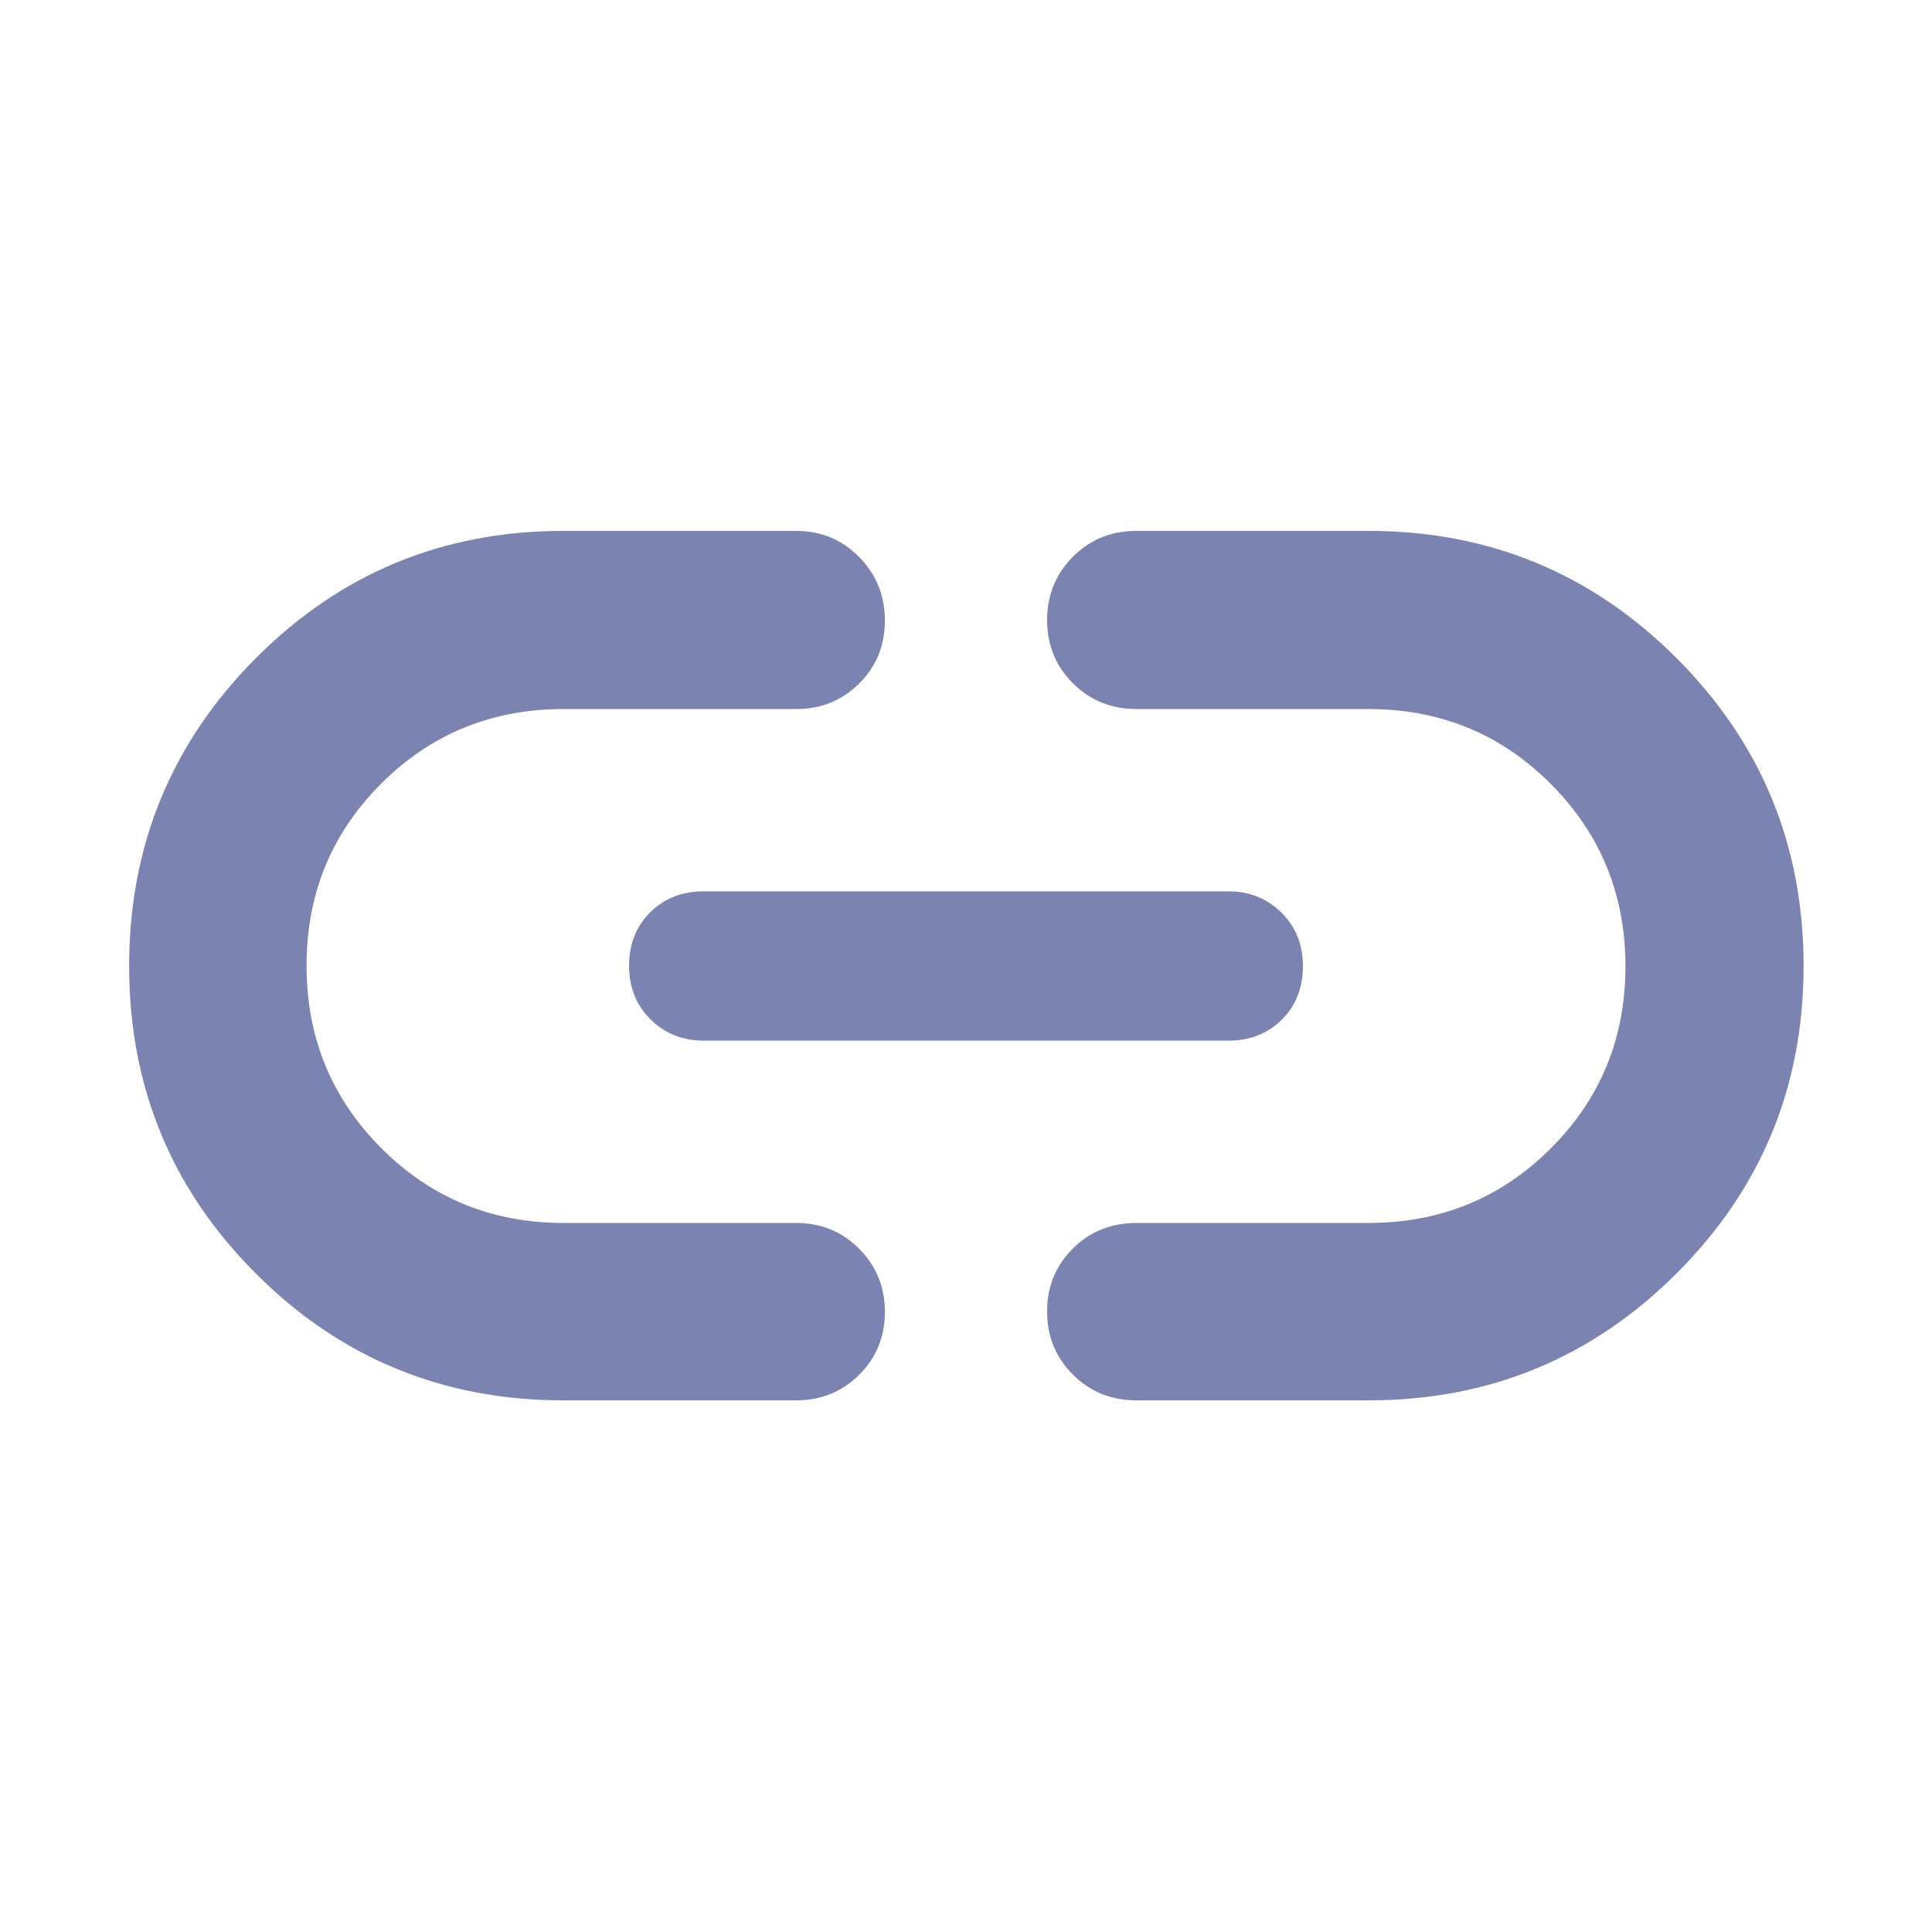 <svg xmlns="http://www.w3.org/2000/svg" height="48px" viewBox="0 -960 960 960" width="48px" fill="#7b83b1"><path d="M280-264.17q-89.85 0-152.84-62.98-62.99-62.98-62.99-152.81 0-89.82 62.99-153.03Q190.15-696.2 280-696.2h115.62q18.5 0 31.29 13 12.79 13.01 12.79 31.56 0 18.55-12.79 31.26-12.79 12.7-31.29 12.7H280q-53.48 0-90.58 37.05-37.1 37.06-37.1 90.47 0 53.42 37.1 90.63 37.1 37.21 90.58 37.21h115.62q18.5 0 31.29 12.82t12.79 31.37q0 18.55-12.79 31.25-12.79 12.71-31.29 12.71H280Zm69.7-178.73q-15.72 0-26.41-10.54-10.7-10.54-10.7-26.68t10.51-26.56q10.51-10.42 26.6-10.42h260.6q15.72 0 26.41 10.54 10.7 10.54 10.7 26.68t-10.51 26.56q-10.51 10.42-26.6 10.42H349.7Zm215.05 178.73q-18.87 0-31.66-12.82t-12.79-31.37q0-18.55 12.79-31.26 12.79-12.7 31.66-12.7H680q53.48 0 90.58-37.05 37.1-37.06 37.1-90.47 0-53.42-37.1-90.63-37.1-37.21-90.58-37.21H564.75q-18.87 0-31.66-12.82t-12.79-31.37q0-18.55 12.79-31.44t31.66-12.89H680q89.85 0 153.02 63.16 63.18 63.17 63.18 153 0 89.82-63.18 152.84-63.17 63.03-153.02 63.03H564.75Z"/></svg>